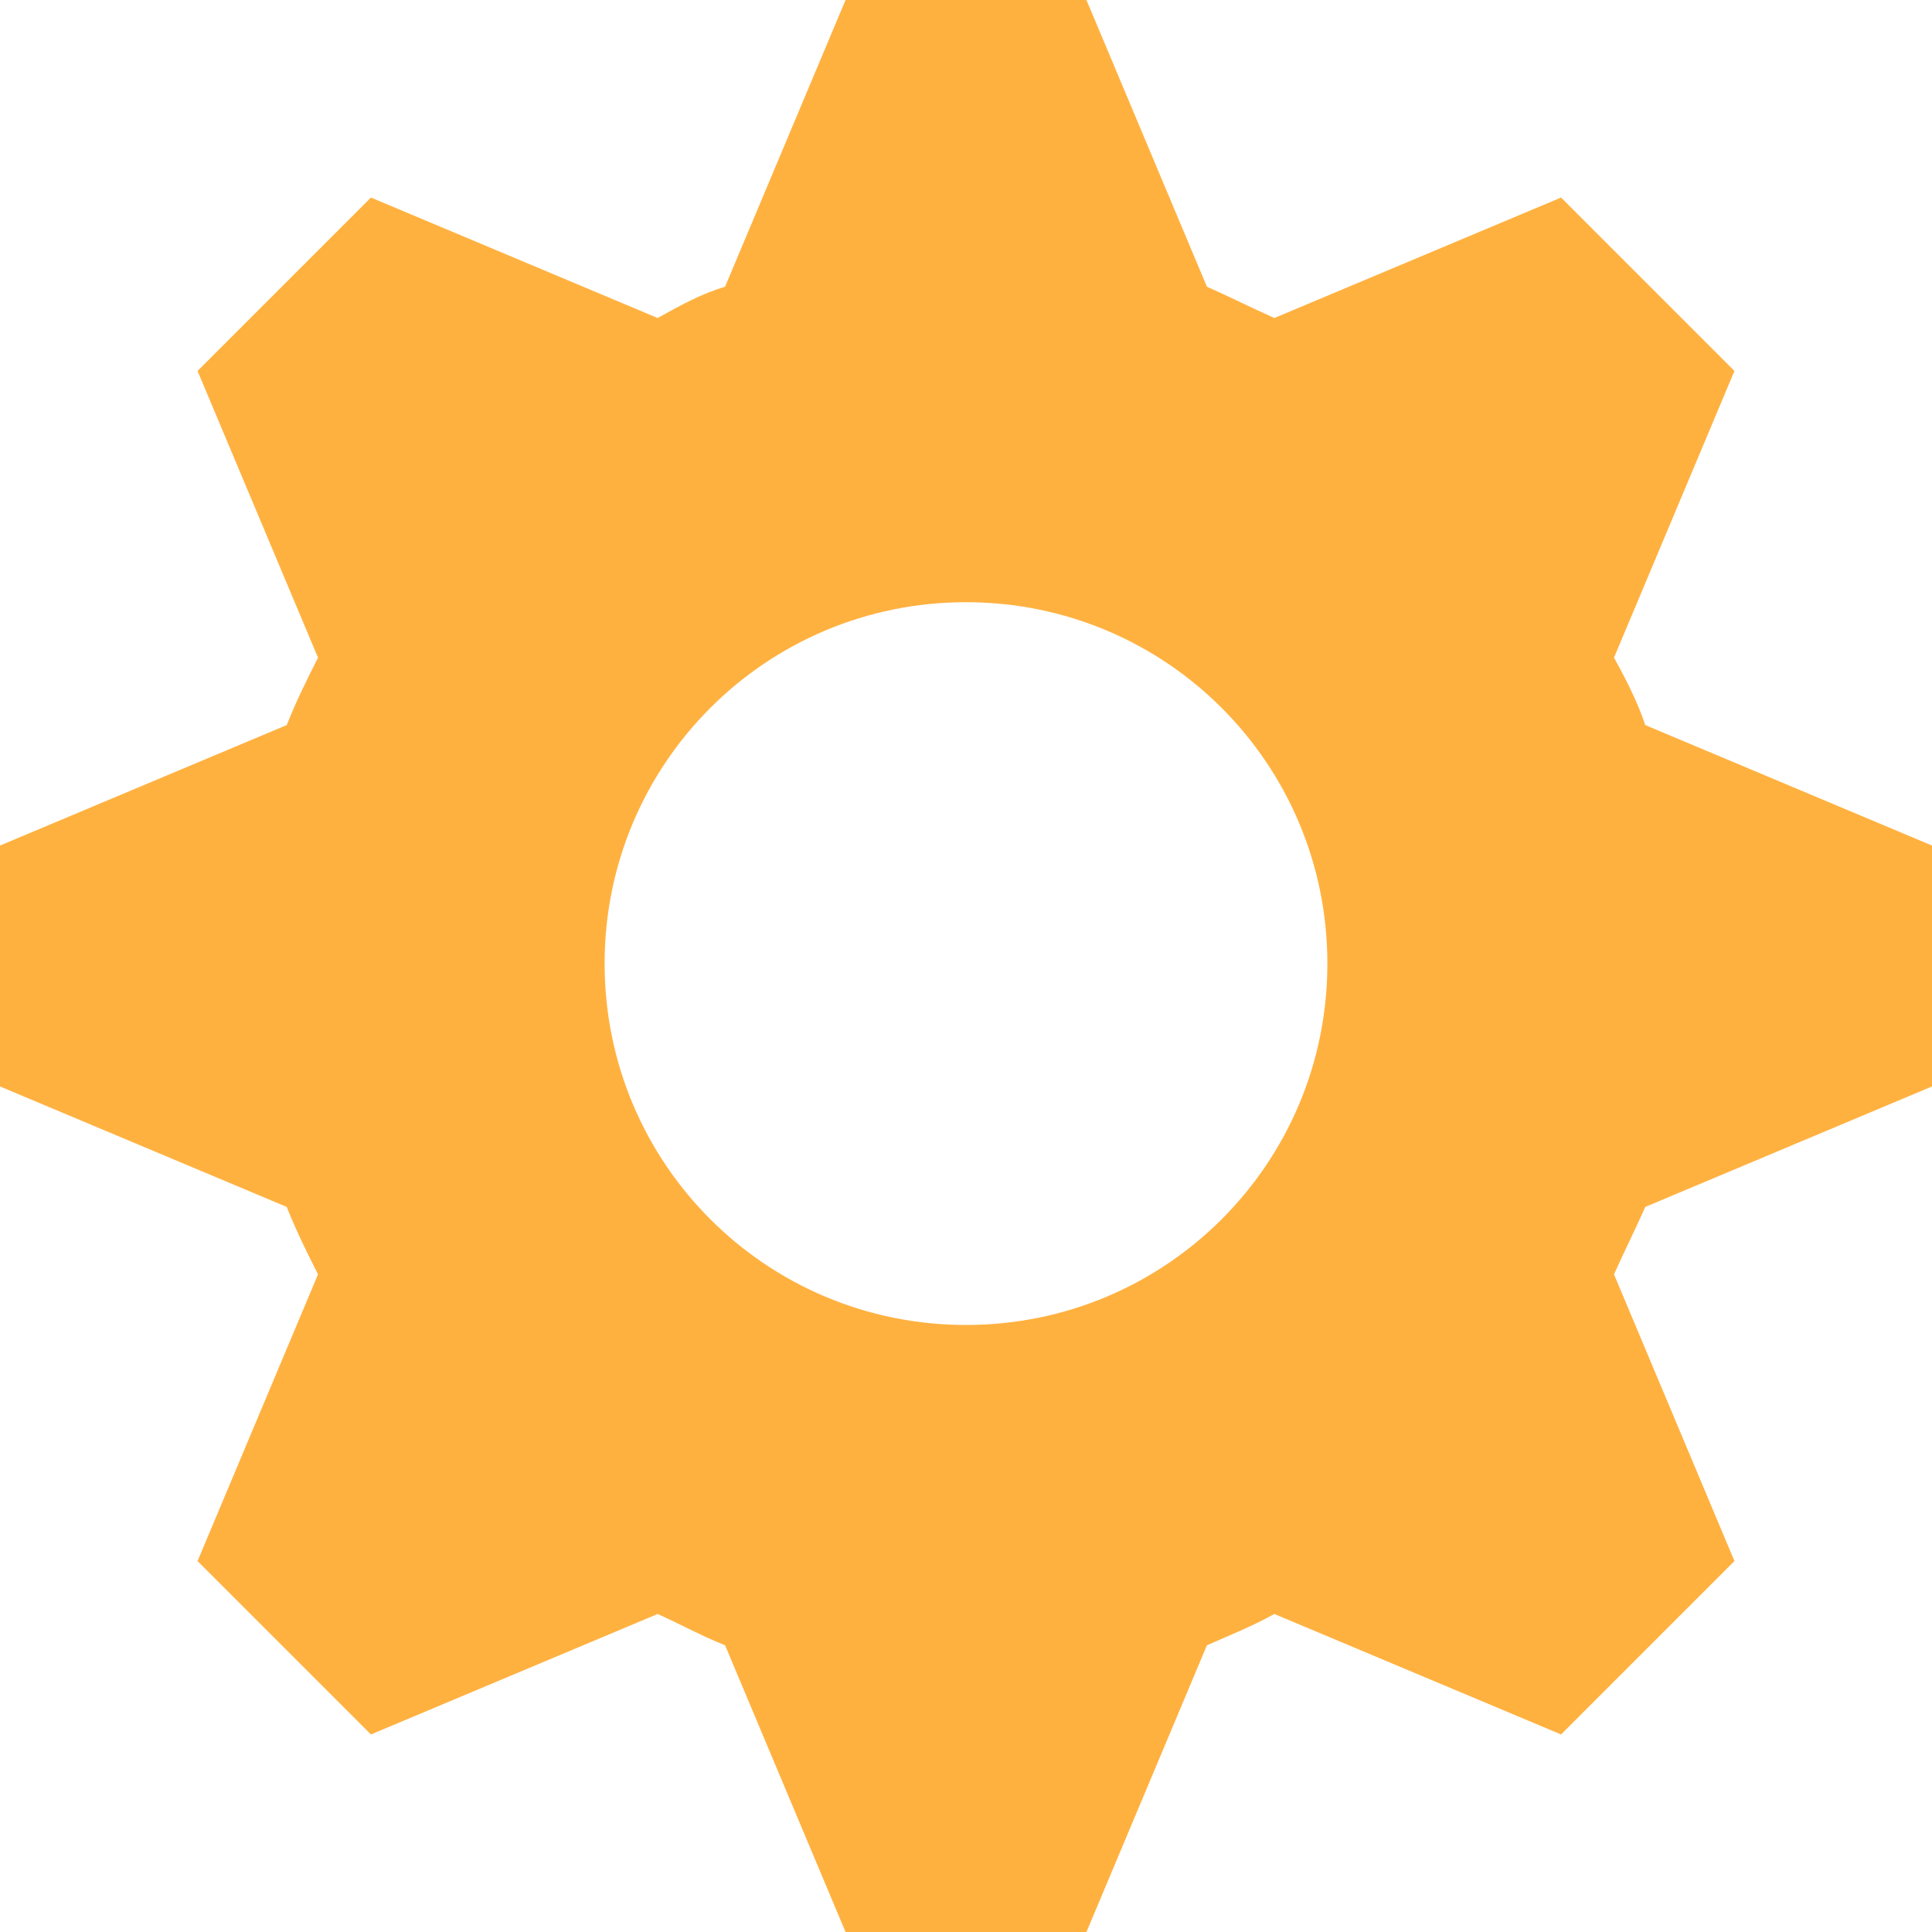 <svg width="20" height="20" viewBox="0 0 20 20" fill="none" xmlns="http://www.w3.org/2000/svg">
<path d="M8.753 0L7.506 2.968C7.257 3.042 7.032 3.167 6.808 3.292L3.84 2.045L2.045 3.84L3.292 6.808C3.167 7.057 3.067 7.257 2.968 7.506L0 8.753V11.247L2.968 12.494C3.067 12.743 3.167 12.943 3.292 13.192L2.045 16.16L3.84 17.955L6.808 16.708C7.032 16.808 7.257 16.933 7.506 17.032L8.753 20H11.247L12.494 17.032C12.718 16.933 12.968 16.833 13.192 16.708L16.16 17.955L17.955 16.16L16.708 13.192C16.808 12.968 16.933 12.718 17.032 12.494L20 11.247V8.753L17.032 7.506C16.958 7.282 16.833 7.032 16.708 6.808L17.955 3.84L16.16 2.045L13.192 3.292C12.968 3.192 12.718 3.067 12.494 2.968L11.247 0L8.753 0ZM10 6.234C12.07 6.234 13.741 7.905 13.741 9.975C13.741 12.045 12.07 13.716 10 13.716C7.93 13.716 6.259 12.045 6.259 9.975C6.259 7.905 7.93 6.234 10 6.234Z" fill="#FFB140"/>
</svg>
